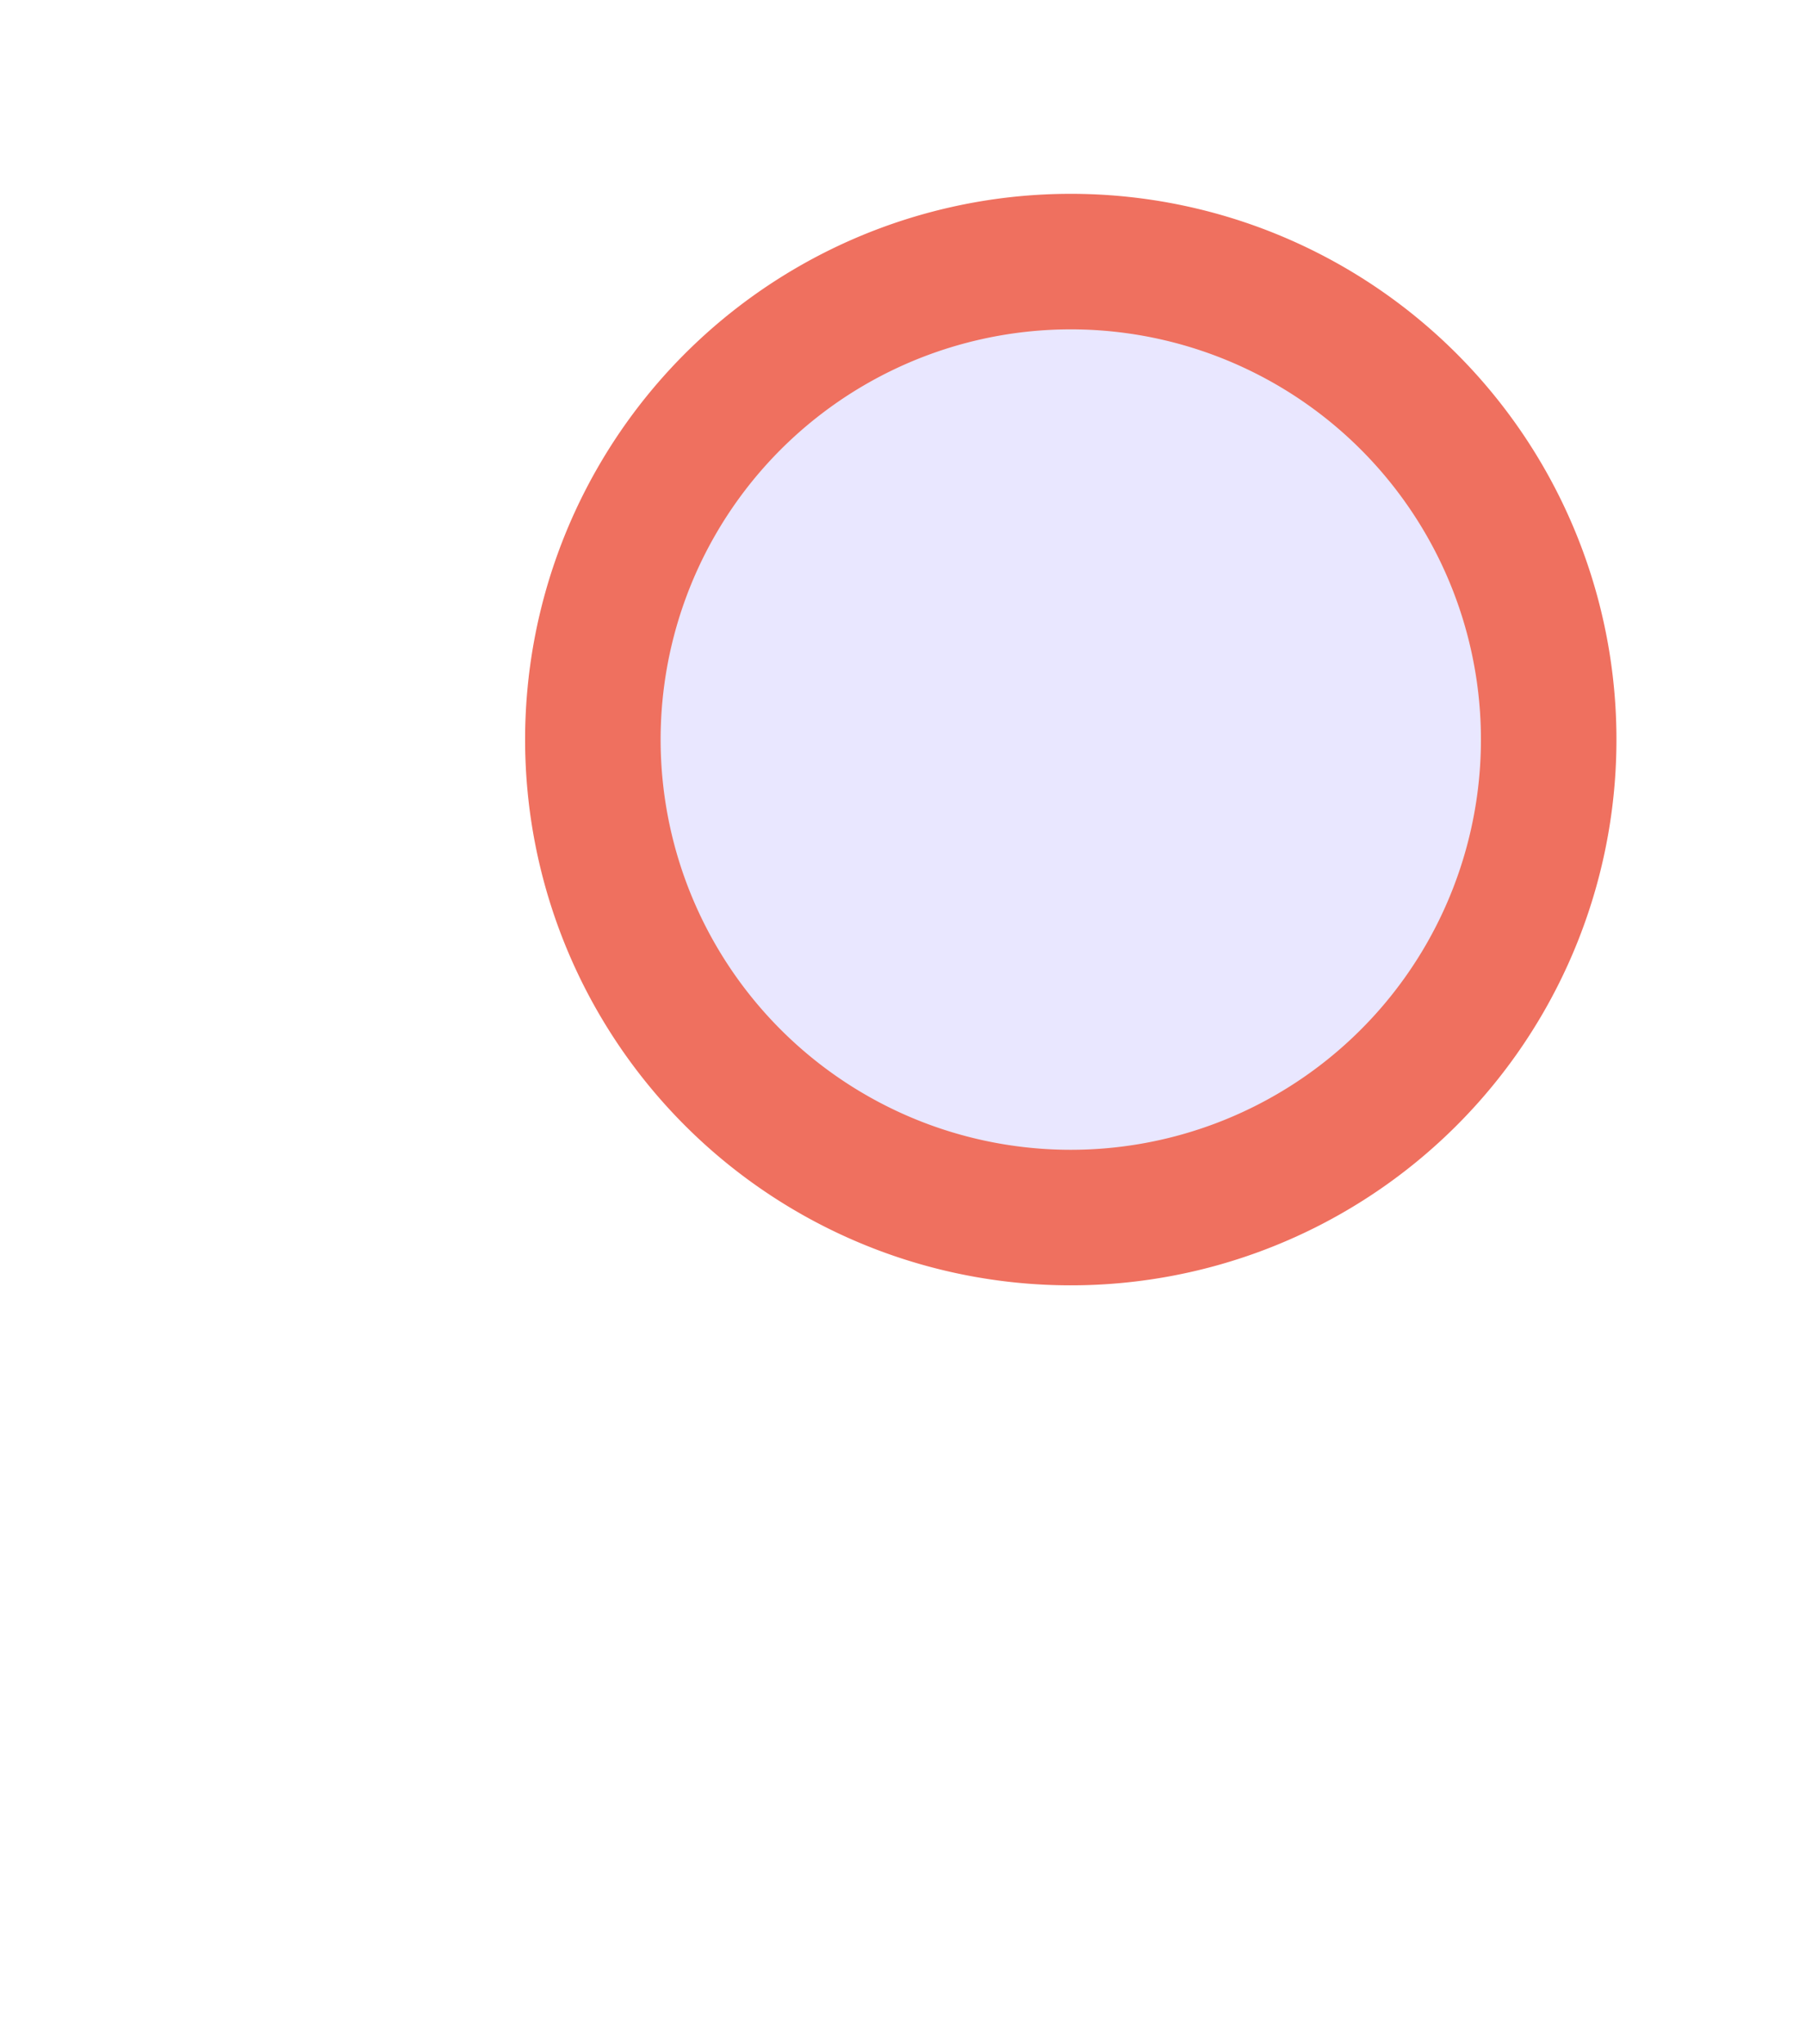 <svg xmlns="http://www.w3.org/2000/svg" width="26.653" height="30.164" viewBox="0 0 26.653 30.164">
  <g id="search2" transform="translate(1.367 1.367)">
    <path id="Union_5" data-name="Union 5" d="M19947.121,20475l-.123,0a7.053,7.053,0,1,1,.123,0v0Z" transform="translate(-7026.251 -27689.746) rotate(30)" fill="#e9e7ff" stroke="#ef705f" stroke-linejoin="round" stroke-width="2"/>
  </g>
</svg>

